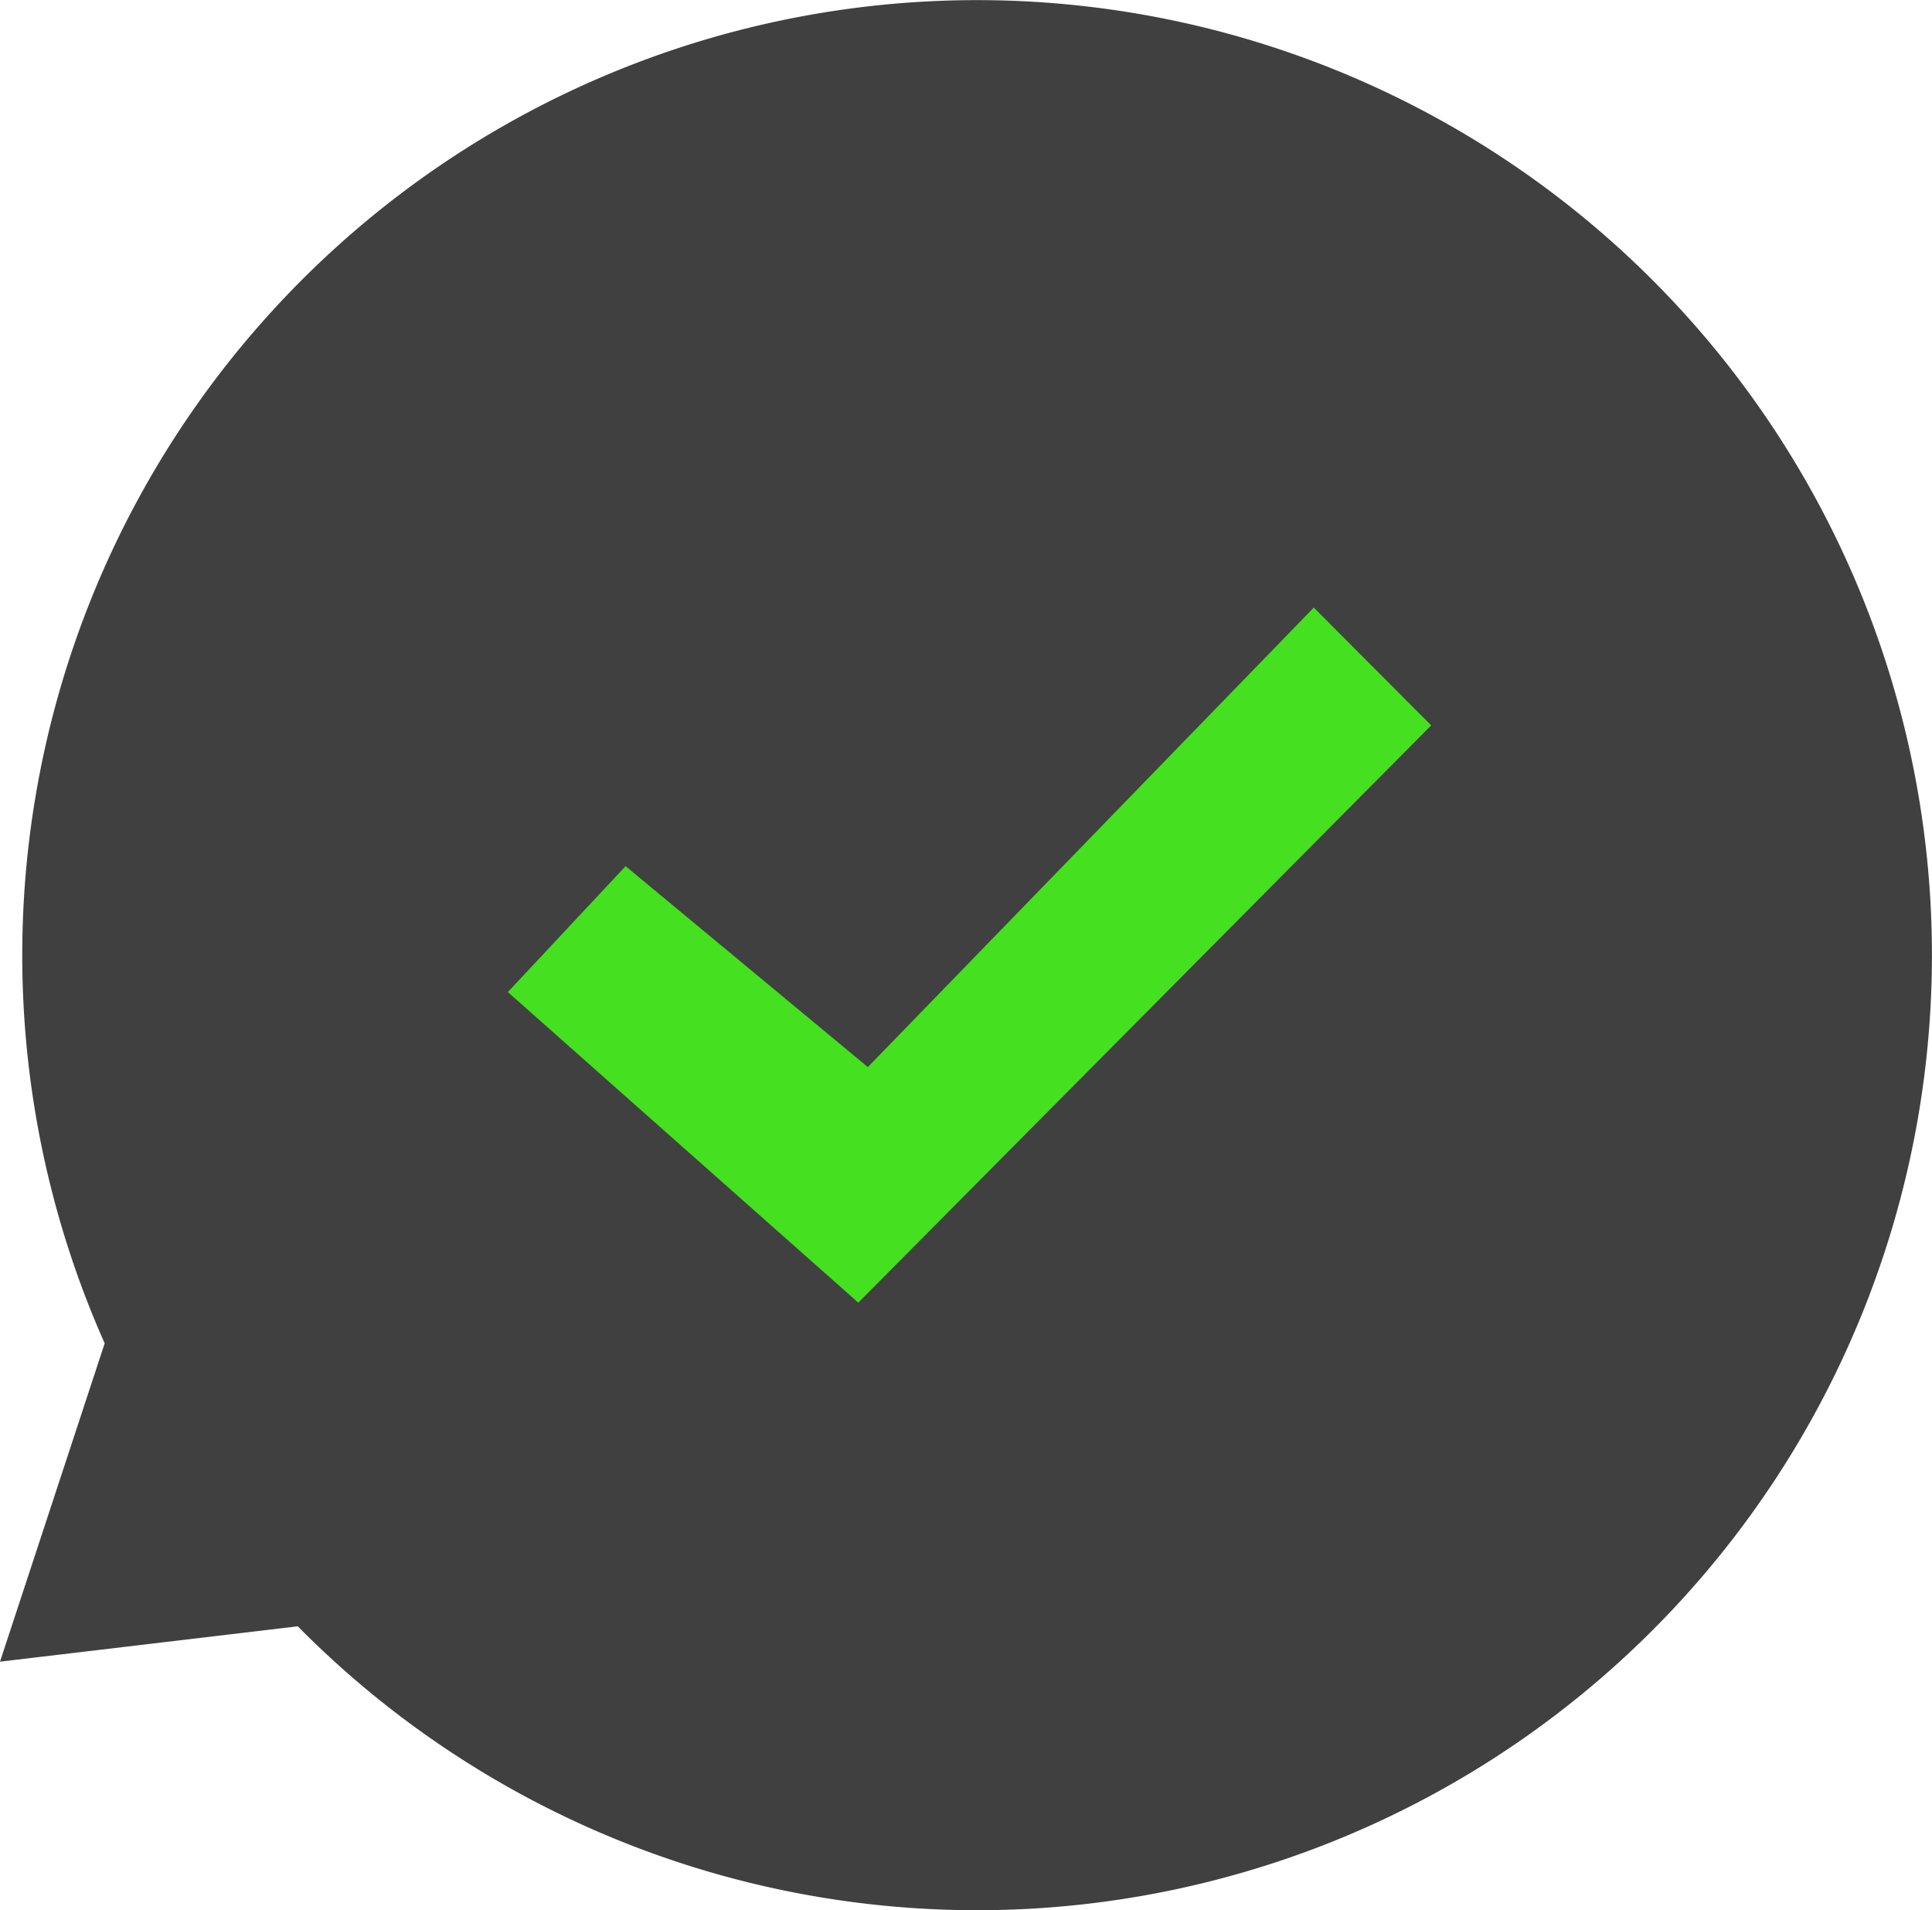 <svg xmlns="http://www.w3.org/2000/svg" width="54.631" height="54.003" viewBox="0 0 54.631 54.003">
  <g id="Group_7472" data-name="Group 7472" transform="translate(-1136.04 -297.009)">
    <path id="Path_47" data-name="Path 47" d="M388.63,101.12l8.42-1a27,27,0,1,0-5.46-8h0Z" transform="translate(747.41 242.866)" fill="#404040"/>
    <path id="Path_49" data-name="Path 49" d="M402.99,82.19l3.33-3.56,6.85,5.68,12.61-12.99,3.32,3.33L412.9,90.97Z" transform="translate(747.41 242.866)" fill="#45e01f"/>
  </g>
</svg>
